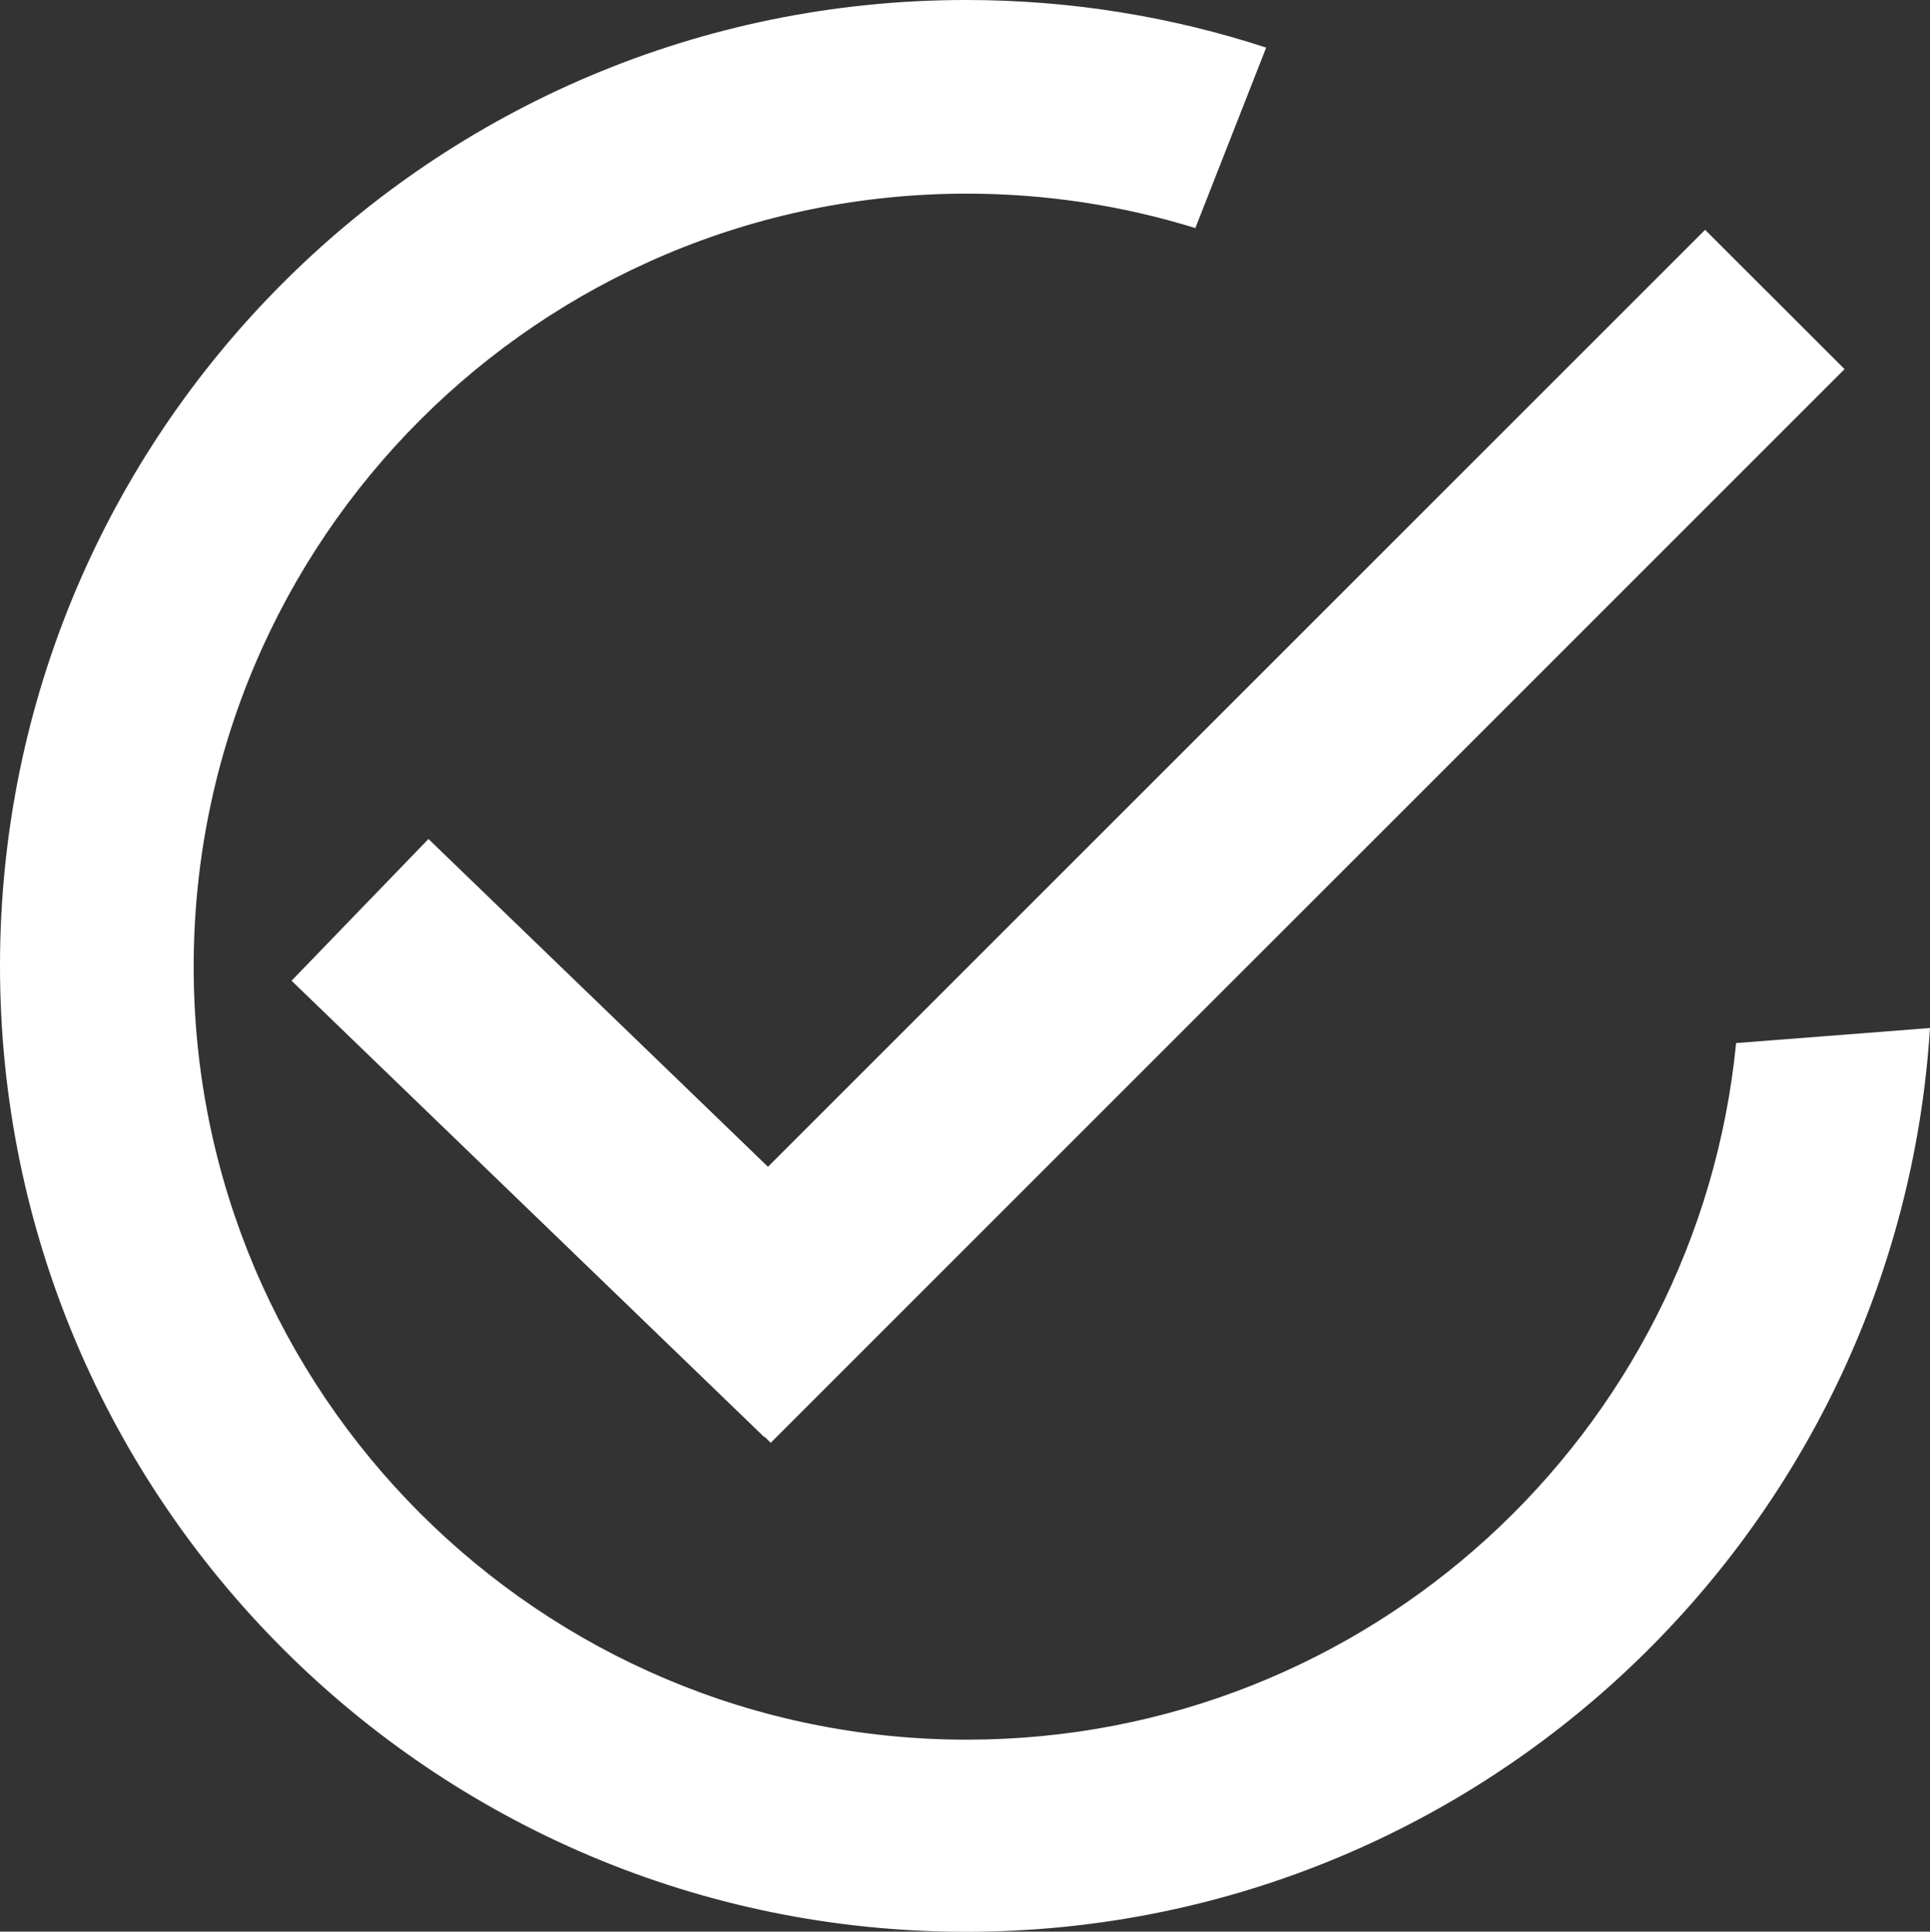<?xml version="1.0" encoding="utf-8"?>
<!-- Generator: Adobe Illustrator 26.2.1, SVG Export Plug-In . SVG Version: 6.00 Build 0)  -->
<svg version="1.1" id="Layer_1" xmlns="http://www.w3.org/2000/svg" xmlns:xlink="http://www.w3.org/1999/xlink" x="0px" y="0px"
	 viewBox="0 0 175.49 175.67" style="enable-background:new 0 0 175.49 175.67;" xml:space="preserve">
<rect x="0" y="0" width="175.49" height="175.67" fill="#333333" stroke="none"/>
<style type="text/css">
	.st0{fill:#FFFFFF;}
</style>
<g>
	<path class="st0" d="M157.86,94.86c-3.49,35.56-33.47,63.35-69.95,63.35c-38.82,0-70.3-31.47-70.3-70.3s31.47-70.3,70.3-70.3
		c7.24,0,14.21,1.1,20.78,3.13l6.44-16.41C106.54,1.52,97.37,0,87.84,0C39.33,0,0,39.33,0,87.84c0,48.51,39.33,87.84,87.84,87.84
		c46.61,0,84.74-36.31,87.65-82.19L157.86,94.86z"/>
	<polygon class="st0" points="167.72,33.57 155.04,20.9 69.83,106.11 38.96,76.3 26.51,89.19 69.48,130.68 69.51,130.65 
		70.08,131.21 	"/>
</g>
</svg>
